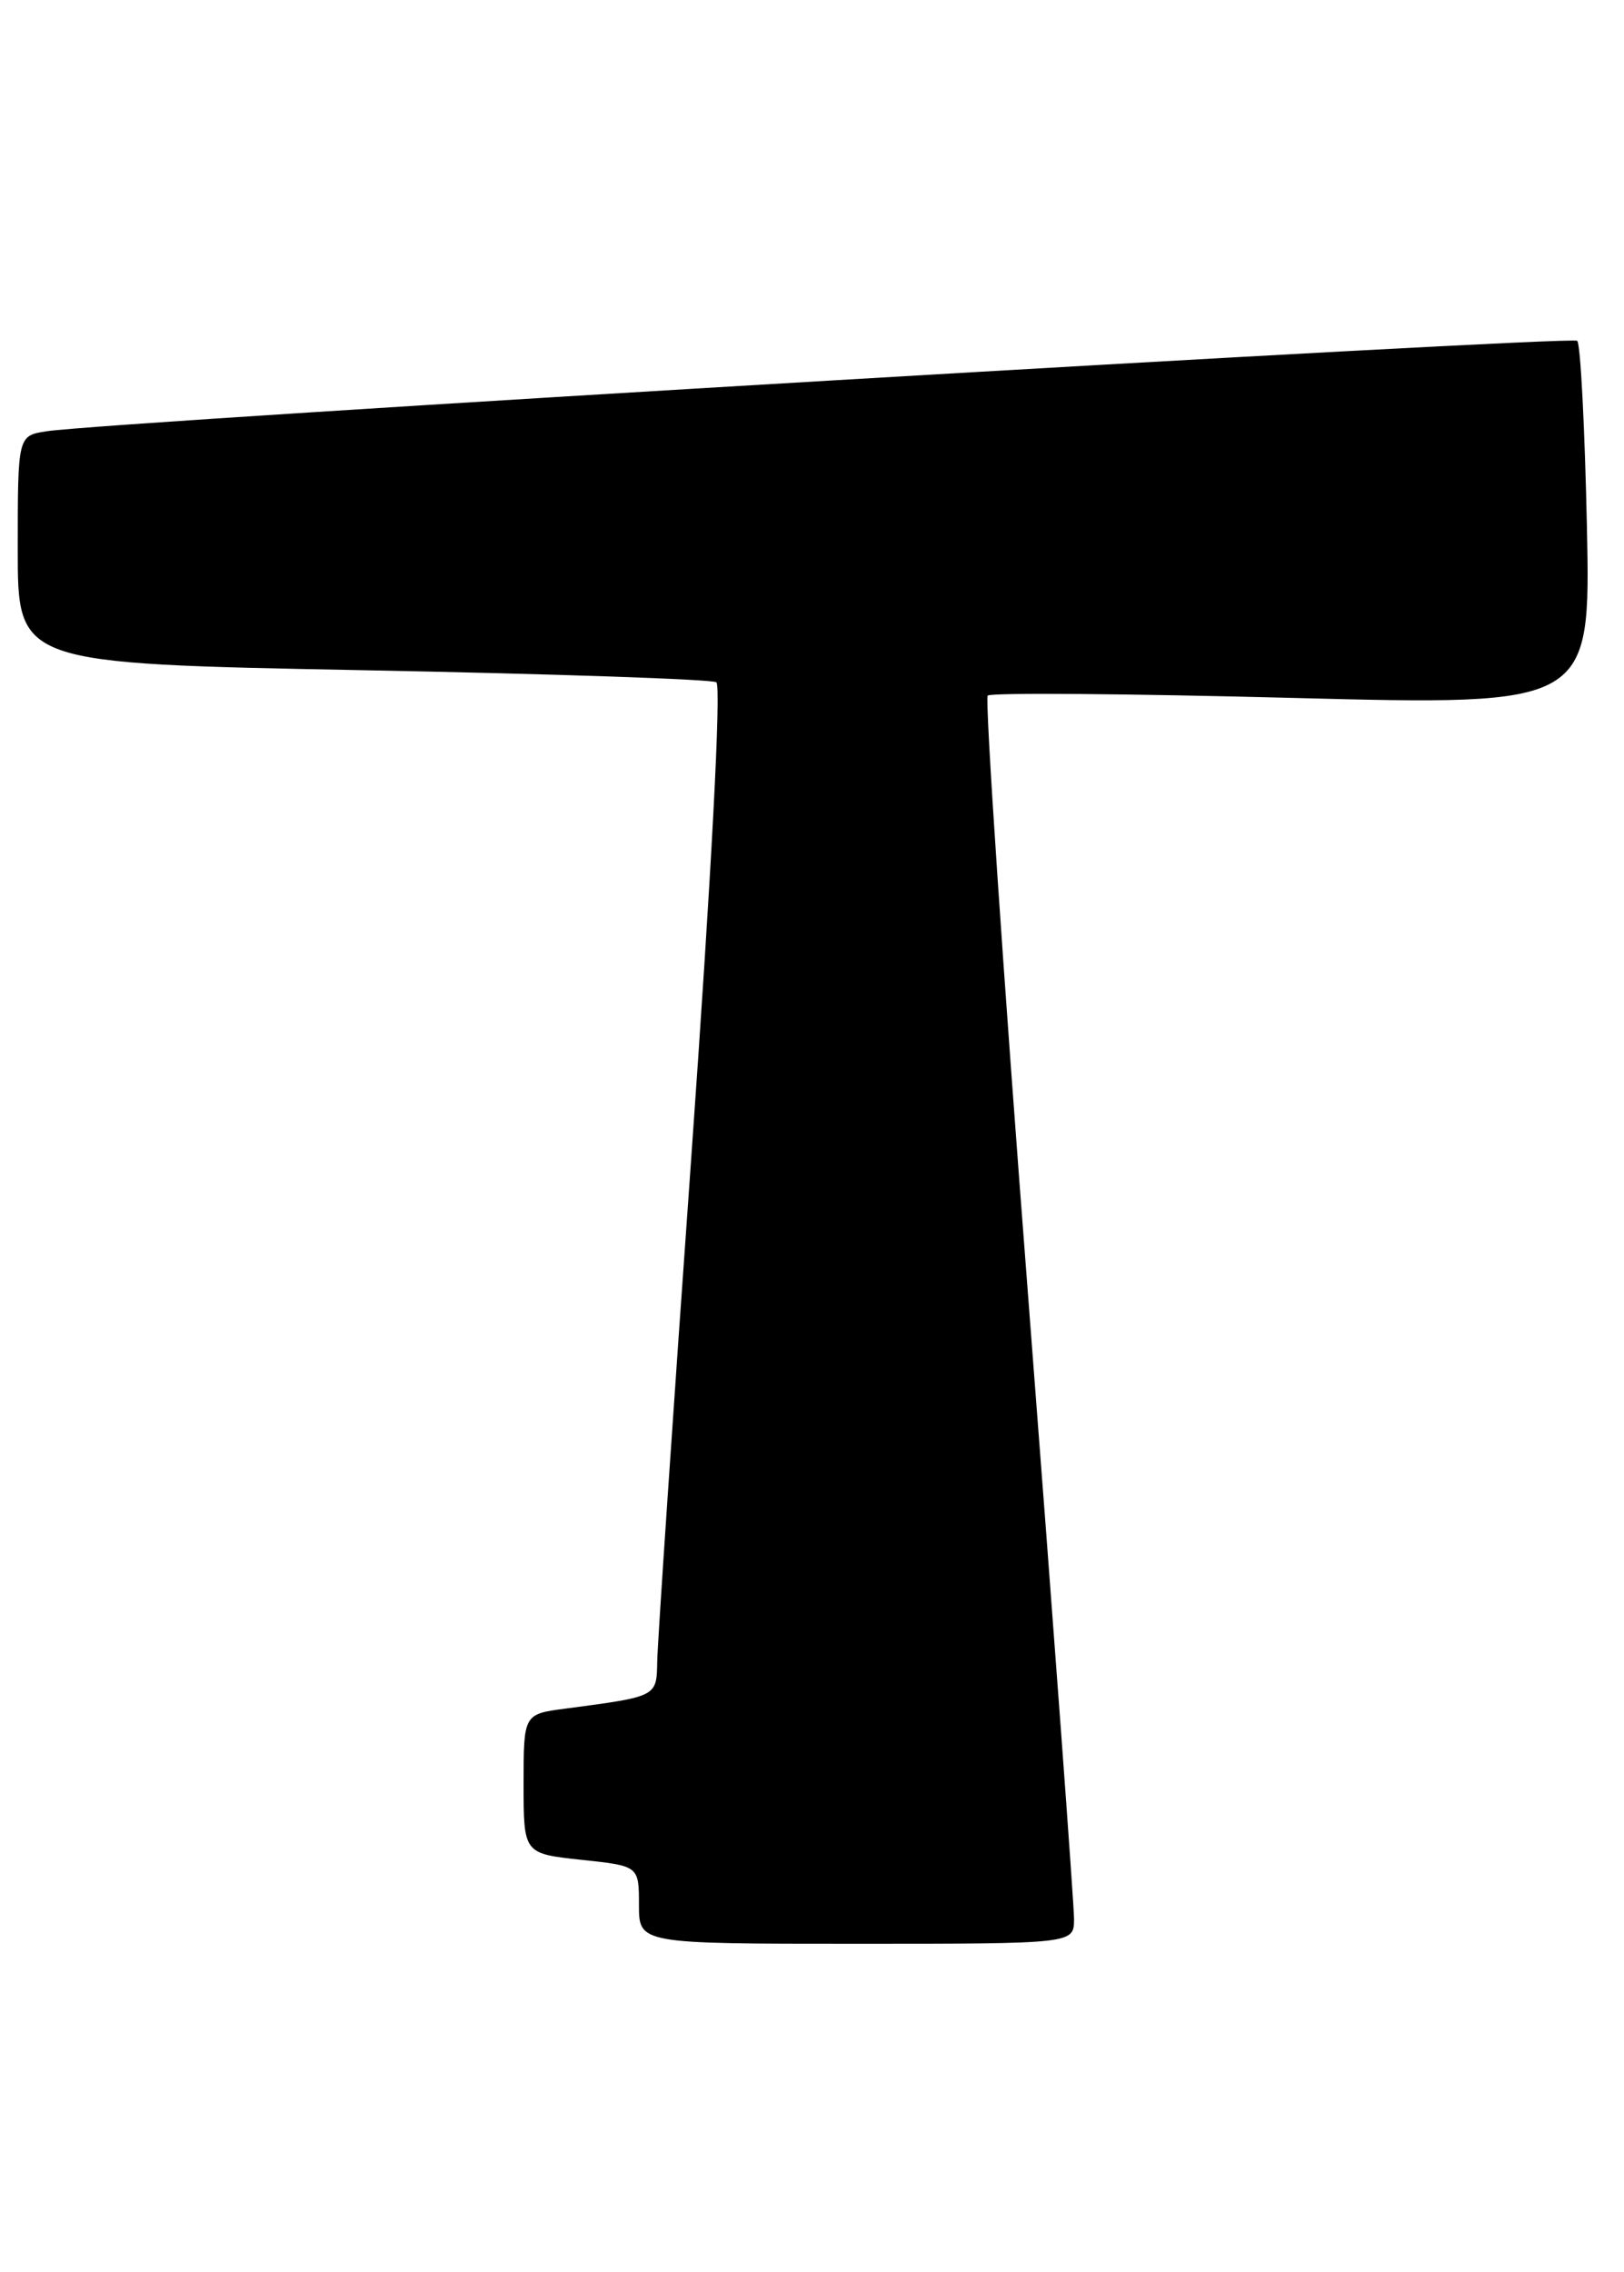 <?xml version="1.0" encoding="UTF-8" standalone="no"?>
<!DOCTYPE svg PUBLIC "-//W3C//DTD SVG 1.1//EN" "http://www.w3.org/Graphics/SVG/1.1/DTD/svg11.dtd" >
<svg xmlns="http://www.w3.org/2000/svg" xmlns:xlink="http://www.w3.org/1999/xlink" version="1.1" viewBox="0 0 183 256">
 <g >
 <path fill="currentColor"
d=" M 121.03 216.25 C 121.04 214.74 118.72 183.23 115.87 146.24 C 113.01 109.25 110.96 78.71 111.30 78.37 C 111.64 78.03 127.06 78.15 145.58 78.63 C 179.24 79.50 179.24 79.50 178.82 59.28 C 178.58 48.16 178.10 38.76 177.73 38.40 C 177.11 37.78 12.09 47.52 5.25 48.59 C 2.00 49.09 2.00 49.09 2.00 61.93 C 2.00 74.77 2.00 74.77 40.89 75.51 C 62.28 75.92 80.21 76.53 80.72 76.87 C 81.29 77.25 80.18 98.26 77.89 130.50 C 75.81 159.65 74.09 185.15 74.06 187.17 C 73.99 191.19 74.09 191.13 63.75 192.50 C 59.00 193.12 59.00 193.12 59.00 200.98 C 59.00 208.84 59.00 208.84 65.50 209.54 C 72.00 210.23 72.00 210.23 72.00 214.62 C 72.00 219.00 72.00 219.00 96.50 219.00 C 121.00 219.00 121.00 219.00 121.03 216.25 Z "/>
</g>
</svg>